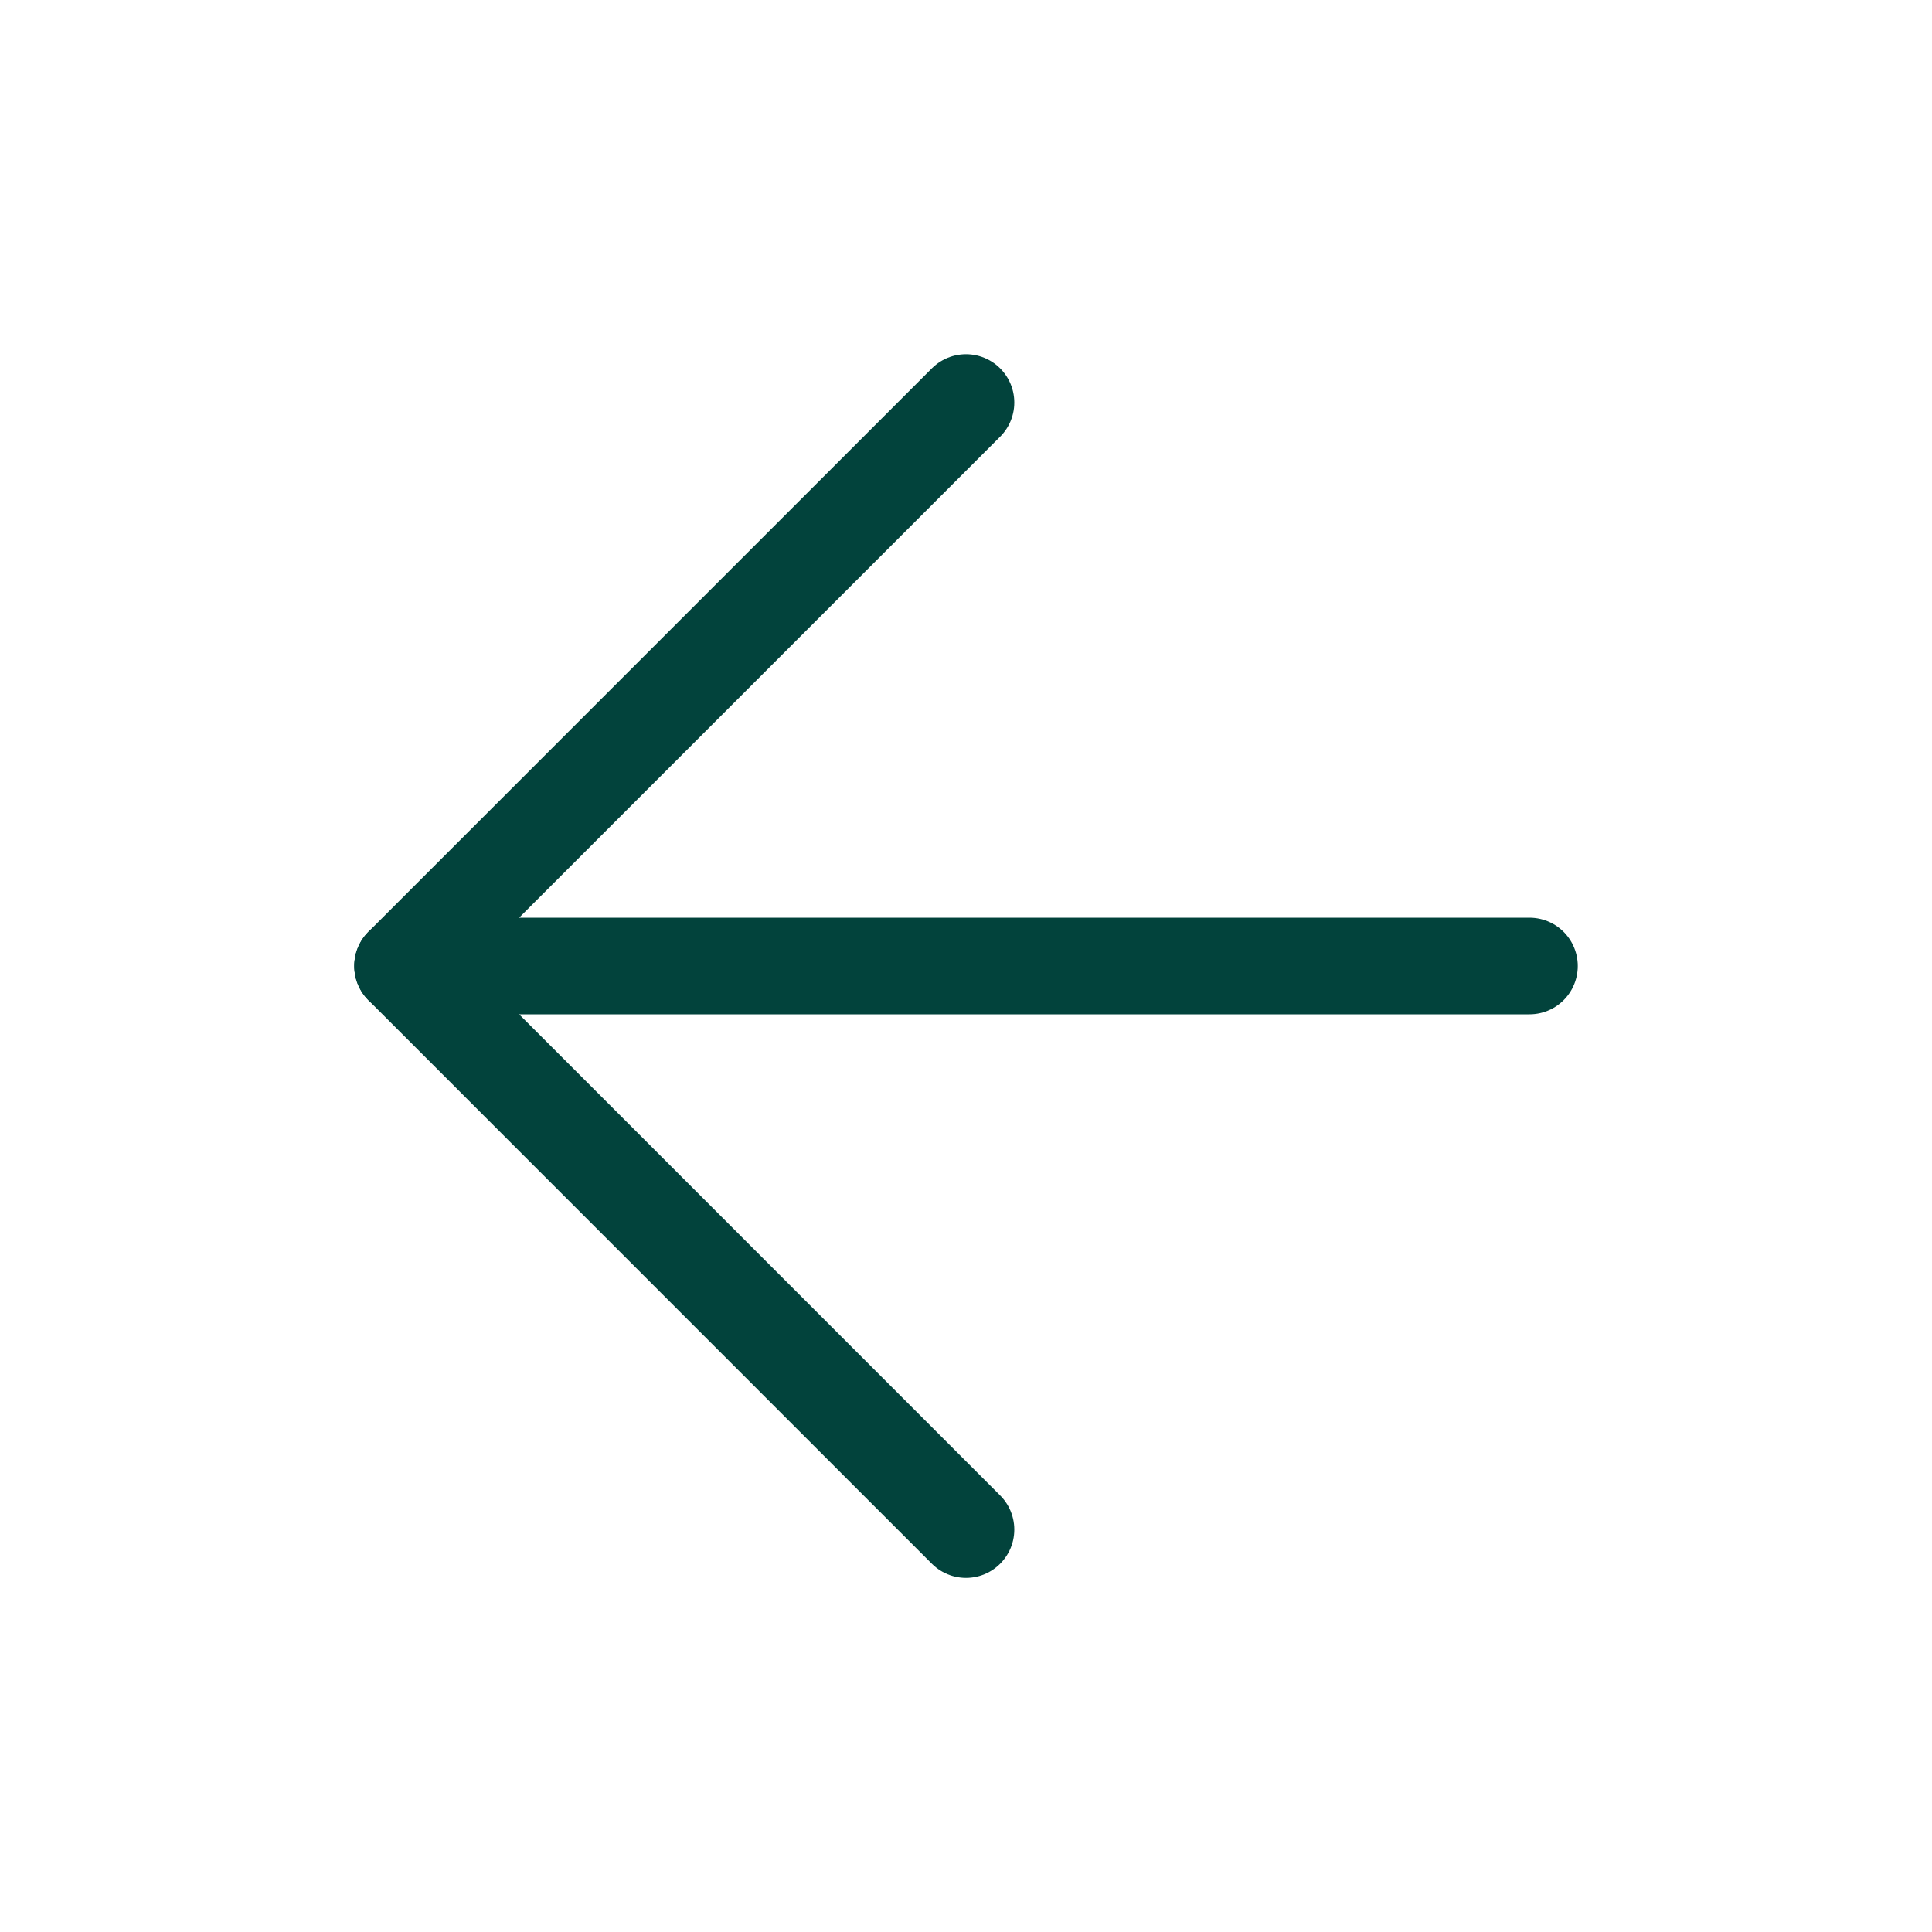<svg width="20" height="20" viewBox="0 0 20 20" fill="none" xmlns="http://www.w3.org/2000/svg">
<path d="M15.833 10H4.167" stroke="#02433C" stroke-linecap="round" stroke-linejoin="round"/>
<path d="M10 15.834L4.167 10L10 4.167" stroke="#02433C" stroke-linecap="round" stroke-linejoin="round"/>
</svg>
